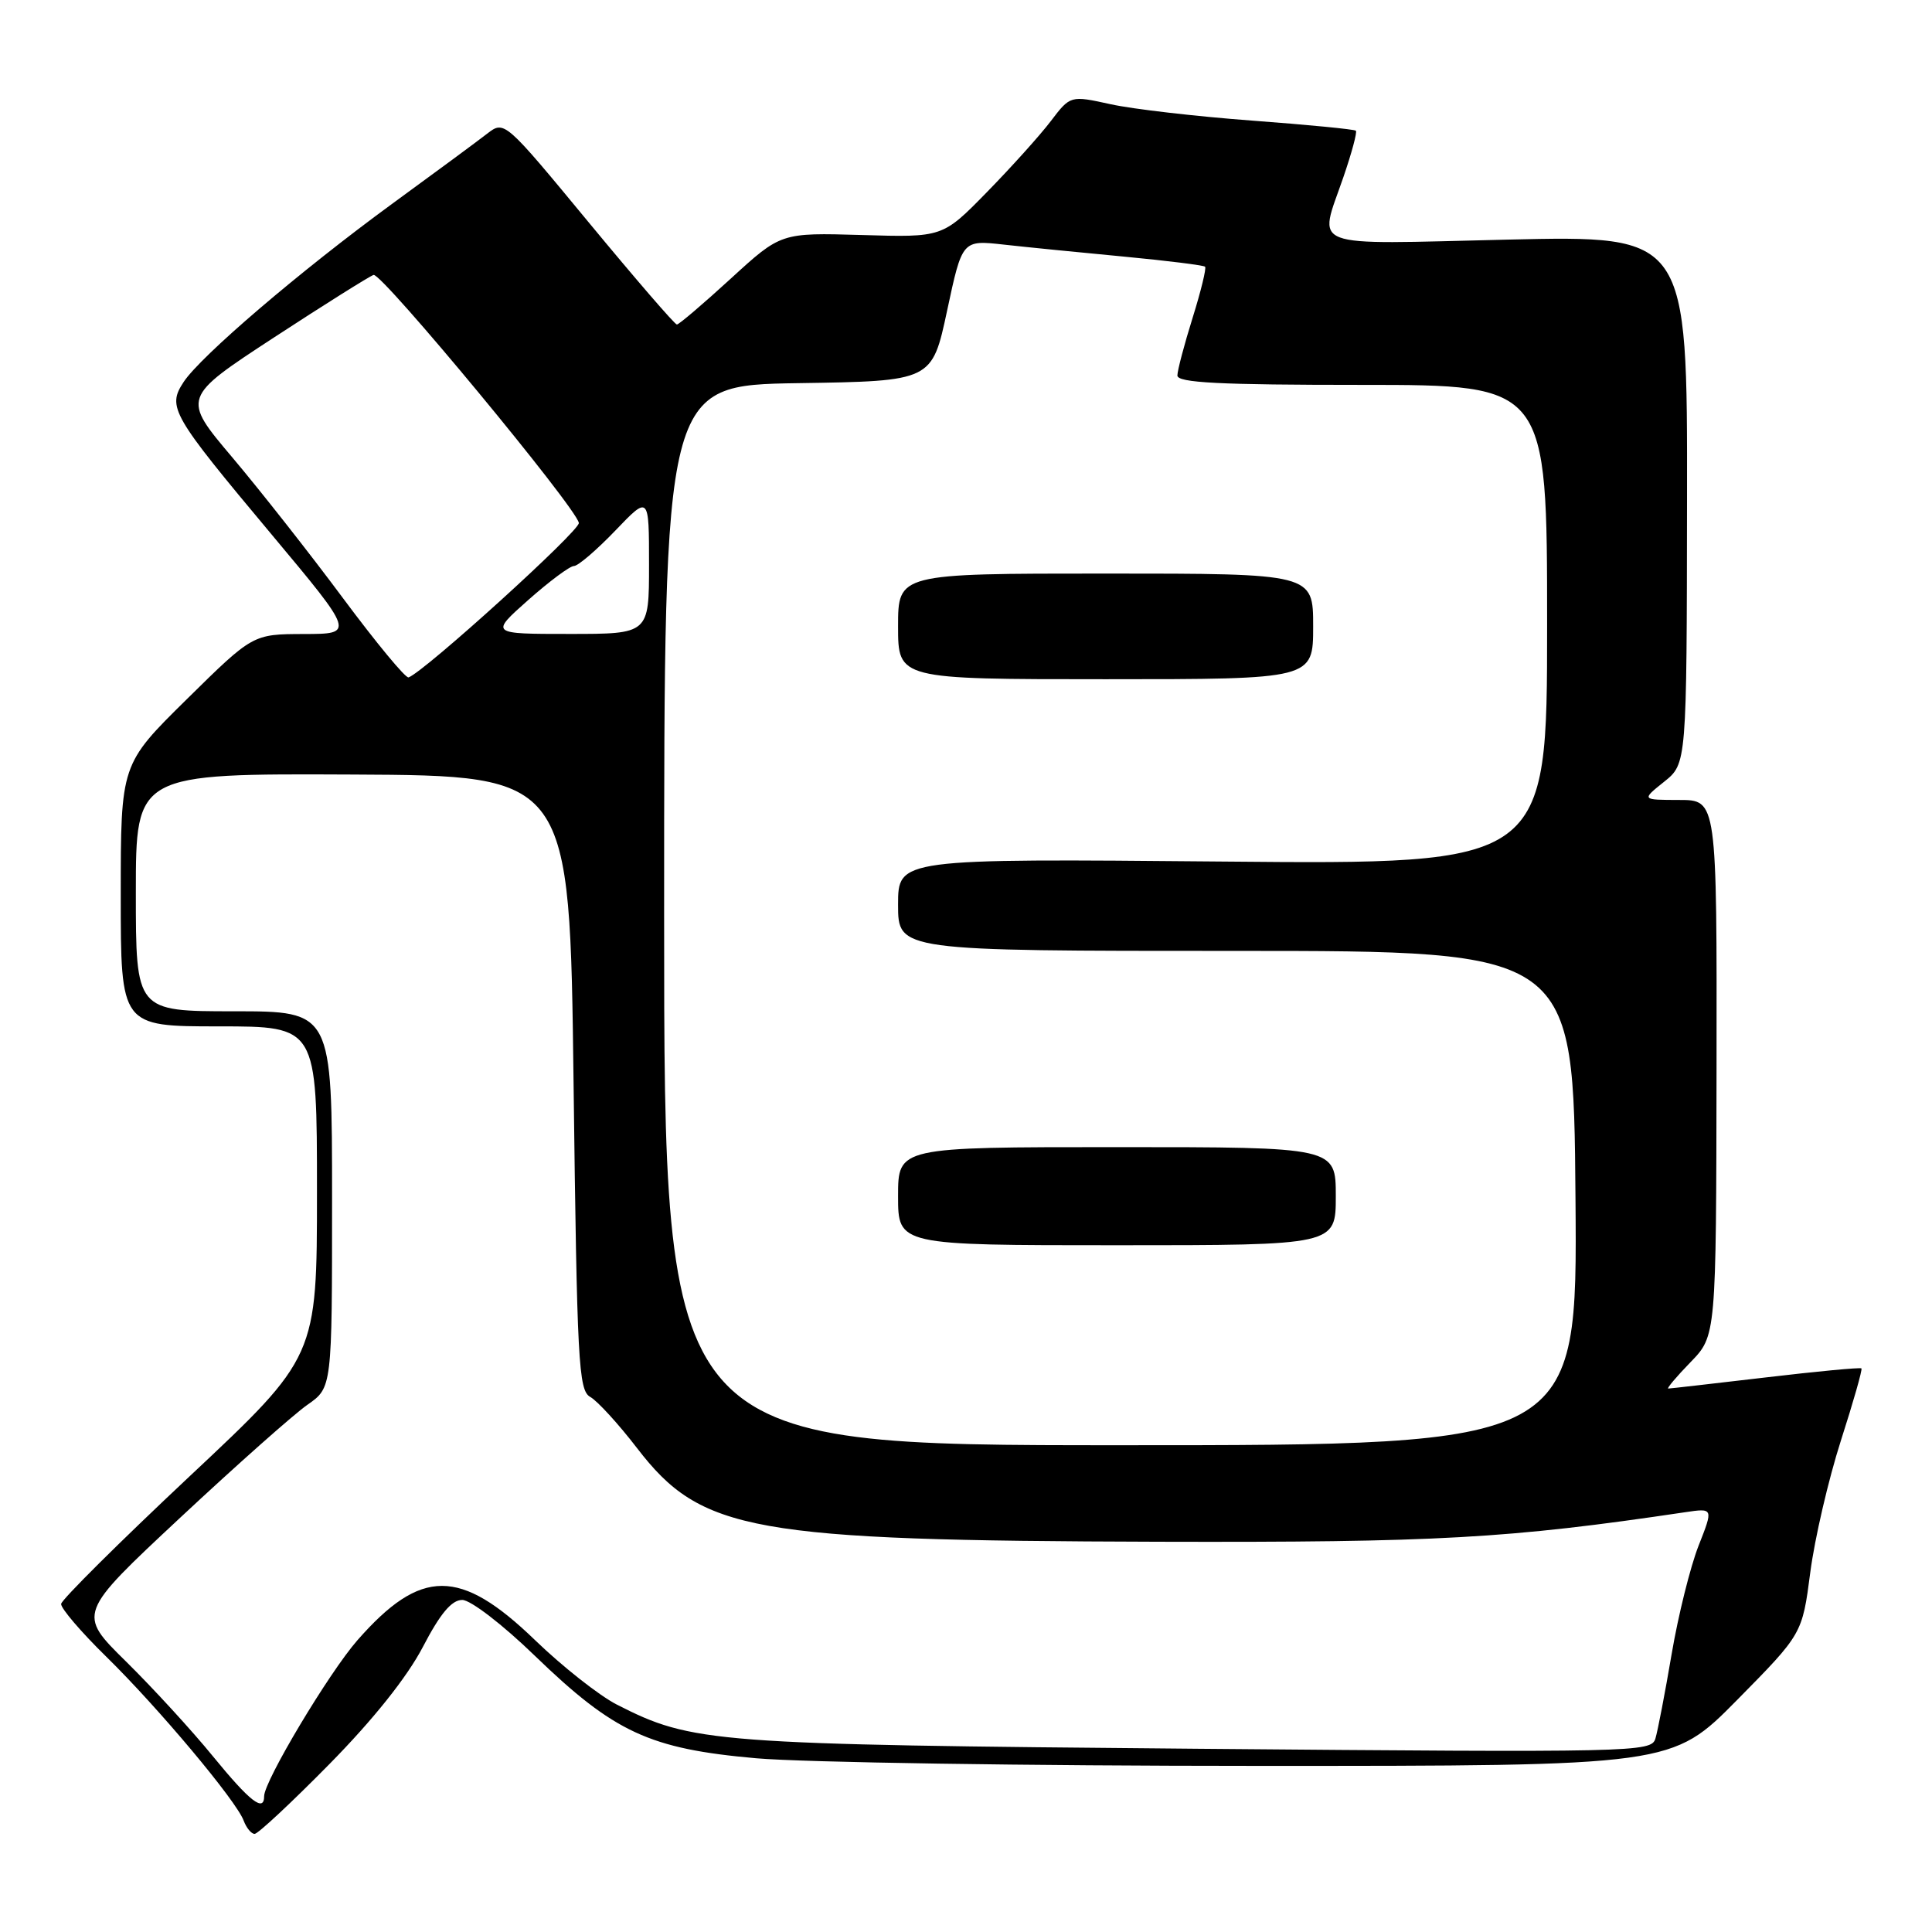 <?xml version="1.0" encoding="UTF-8" standalone="no"?>
<!DOCTYPE svg PUBLIC "-//W3C//DTD SVG 1.1//EN" "http://www.w3.org/Graphics/SVG/1.1/DTD/svg11.dtd" >
<svg xmlns="http://www.w3.org/2000/svg" xmlns:xlink="http://www.w3.org/1999/xlink" version="1.1" viewBox="0 0 256 256">
 <g >
 <path fill="currentColor"
d=" M 43.65 233.75 C 49.46 227.85 53.93 222.24 56.02 218.25 C 58.34 213.79 59.85 212.00 61.25 212.00 C 62.35 212.00 66.61 215.27 70.86 219.39 C 81.39 229.56 86.06 231.73 100.20 232.98 C 106.41 233.53 136.26 233.99 166.52 233.99 C 221.54 234.00 221.54 234.00 230.18 225.25 C 238.81 216.50 238.81 216.50 239.87 208.36 C 240.45 203.89 242.28 196.03 243.92 190.91 C 245.57 185.78 246.80 181.47 246.65 181.32 C 246.50 181.17 240.78 181.71 233.94 182.52 C 227.10 183.32 221.30 183.99 221.05 183.99 C 220.81 184.00 222.13 182.42 224.00 180.50 C 227.40 177.00 227.40 177.00 227.45 141.50 C 227.50 106.00 227.50 106.00 222.50 106.00 C 217.50 105.99 217.50 105.99 220.50 103.59 C 223.50 101.19 223.50 101.19 223.54 66.19 C 223.59 31.20 223.59 31.20 199.79 31.75 C 172.81 32.38 174.70 33.10 178.00 23.49 C 179.10 20.29 179.85 17.52 179.66 17.32 C 179.47 17.13 173.28 16.53 165.90 15.98 C 158.53 15.43 150.10 14.46 147.16 13.81 C 141.83 12.64 141.83 12.64 139.22 16.07 C 137.78 17.96 133.97 22.19 130.75 25.48 C 124.90 31.46 124.90 31.46 114.19 31.14 C 103.48 30.83 103.48 30.83 96.84 36.91 C 93.18 40.26 89.97 43.00 89.69 43.00 C 89.41 43.00 84.16 36.91 78.01 29.47 C 66.84 15.95 66.84 15.95 64.54 17.72 C 63.28 18.70 57.62 22.88 51.97 27.00 C 39.79 35.90 26.58 47.19 24.33 50.62 C 22.14 53.96 22.70 54.93 35.93 70.75 C 47.01 84.00 47.01 84.00 40.25 84.01 C 33.50 84.03 33.50 84.03 24.75 92.65 C 16.00 101.27 16.00 101.27 16.00 118.64 C 16.00 136.00 16.00 136.00 29.00 136.00 C 42.00 136.00 42.00 136.00 42.00 157.89 C 42.00 179.79 42.00 179.79 25.10 195.64 C 15.81 204.36 8.16 211.96 8.10 212.53 C 8.05 213.10 10.74 216.25 14.09 219.53 C 20.99 226.29 31.32 238.62 32.29 241.25 C 32.65 242.21 33.30 243.00 33.74 243.00 C 34.18 243.00 38.64 238.84 43.65 233.75 Z  M 28.24 232.75 C 25.44 229.31 20.24 223.65 16.70 220.16 C 10.26 213.82 10.26 213.82 23.88 201.10 C 31.37 194.11 38.96 187.37 40.75 186.13 C 44.00 183.86 44.00 183.86 44.00 158.93 C 44.00 134.00 44.00 134.00 31.00 134.00 C 18.00 134.00 18.00 134.00 18.00 118.25 C 18.00 102.50 18.00 102.50 46.75 102.63 C 75.50 102.77 75.50 102.77 76.00 143.46 C 76.46 180.53 76.65 184.23 78.21 185.10 C 79.16 185.63 81.95 188.68 84.41 191.88 C 92.93 202.96 99.48 204.14 153.50 204.29 C 190.44 204.39 199.79 203.87 223.27 200.38 C 227.04 199.82 227.04 199.82 225.06 204.84 C 223.98 207.60 222.37 214.05 221.50 219.18 C 220.63 224.30 219.66 229.34 219.35 230.37 C 218.81 232.18 216.77 232.22 158.64 231.72 C 94.28 231.16 91.74 230.97 81.72 225.86 C 79.40 224.67 74.52 220.83 70.88 217.31 C 60.96 207.74 55.78 207.75 47.36 217.34 C 43.60 221.63 35.00 236.00 35.00 238.00 C 35.00 240.18 33.12 238.72 28.24 232.75 Z  M 88.00 121.27 C 88.00 51.05 88.00 51.05 105.75 50.77 C 123.50 50.50 123.50 50.50 125.50 41.15 C 127.50 31.80 127.50 31.80 133.00 32.41 C 136.03 32.75 143.18 33.46 148.91 34.00 C 154.63 34.54 159.48 35.15 159.68 35.34 C 159.87 35.54 159.13 38.58 158.03 42.10 C 156.93 45.62 156.02 49.06 156.01 49.75 C 156.00 50.72 161.56 51.00 180.50 51.00 C 205.00 51.00 205.00 51.00 205.00 82.77 C 205.00 114.55 205.00 114.55 162.00 114.16 C 119.00 113.77 119.00 113.77 119.00 119.88 C 119.00 126.00 119.00 126.00 163.75 126.00 C 208.50 126.00 208.50 126.00 208.76 158.75 C 209.02 191.50 209.02 191.50 148.51 191.50 C 88.00 191.50 88.00 191.50 88.00 121.27 Z  M 177.00 158.50 C 177.00 152.00 177.00 152.00 148.00 152.00 C 119.00 152.00 119.00 152.00 119.00 158.50 C 119.00 165.00 119.00 165.00 148.00 165.00 C 177.00 165.00 177.00 165.00 177.00 158.50 Z  M 174.00 83.00 C 174.00 76.00 174.00 76.00 146.50 76.00 C 119.00 76.00 119.00 76.00 119.00 83.00 C 119.00 90.00 119.00 90.00 146.50 90.00 C 174.00 90.00 174.00 90.00 174.00 83.00 Z  M 45.47 79.29 C 41.09 73.39 34.48 64.99 30.80 60.63 C 24.10 52.70 24.10 52.70 36.30 44.72 C 43.01 40.34 48.95 36.61 49.50 36.43 C 50.57 36.10 76.36 67.25 76.70 69.29 C 76.87 70.30 56.32 88.94 54.14 89.76 C 53.75 89.90 49.86 85.19 45.47 79.29 Z  M 70.00 79.50 C 72.79 77.03 75.51 75.00 76.05 75.00 C 76.59 75.00 79.05 72.89 81.52 70.32 C 86.00 65.64 86.00 65.64 86.00 74.82 C 86.00 84.00 86.00 84.00 75.47 84.00 C 64.93 84.00 64.93 84.00 70.00 79.50 Z "/>
</g>
</svg>